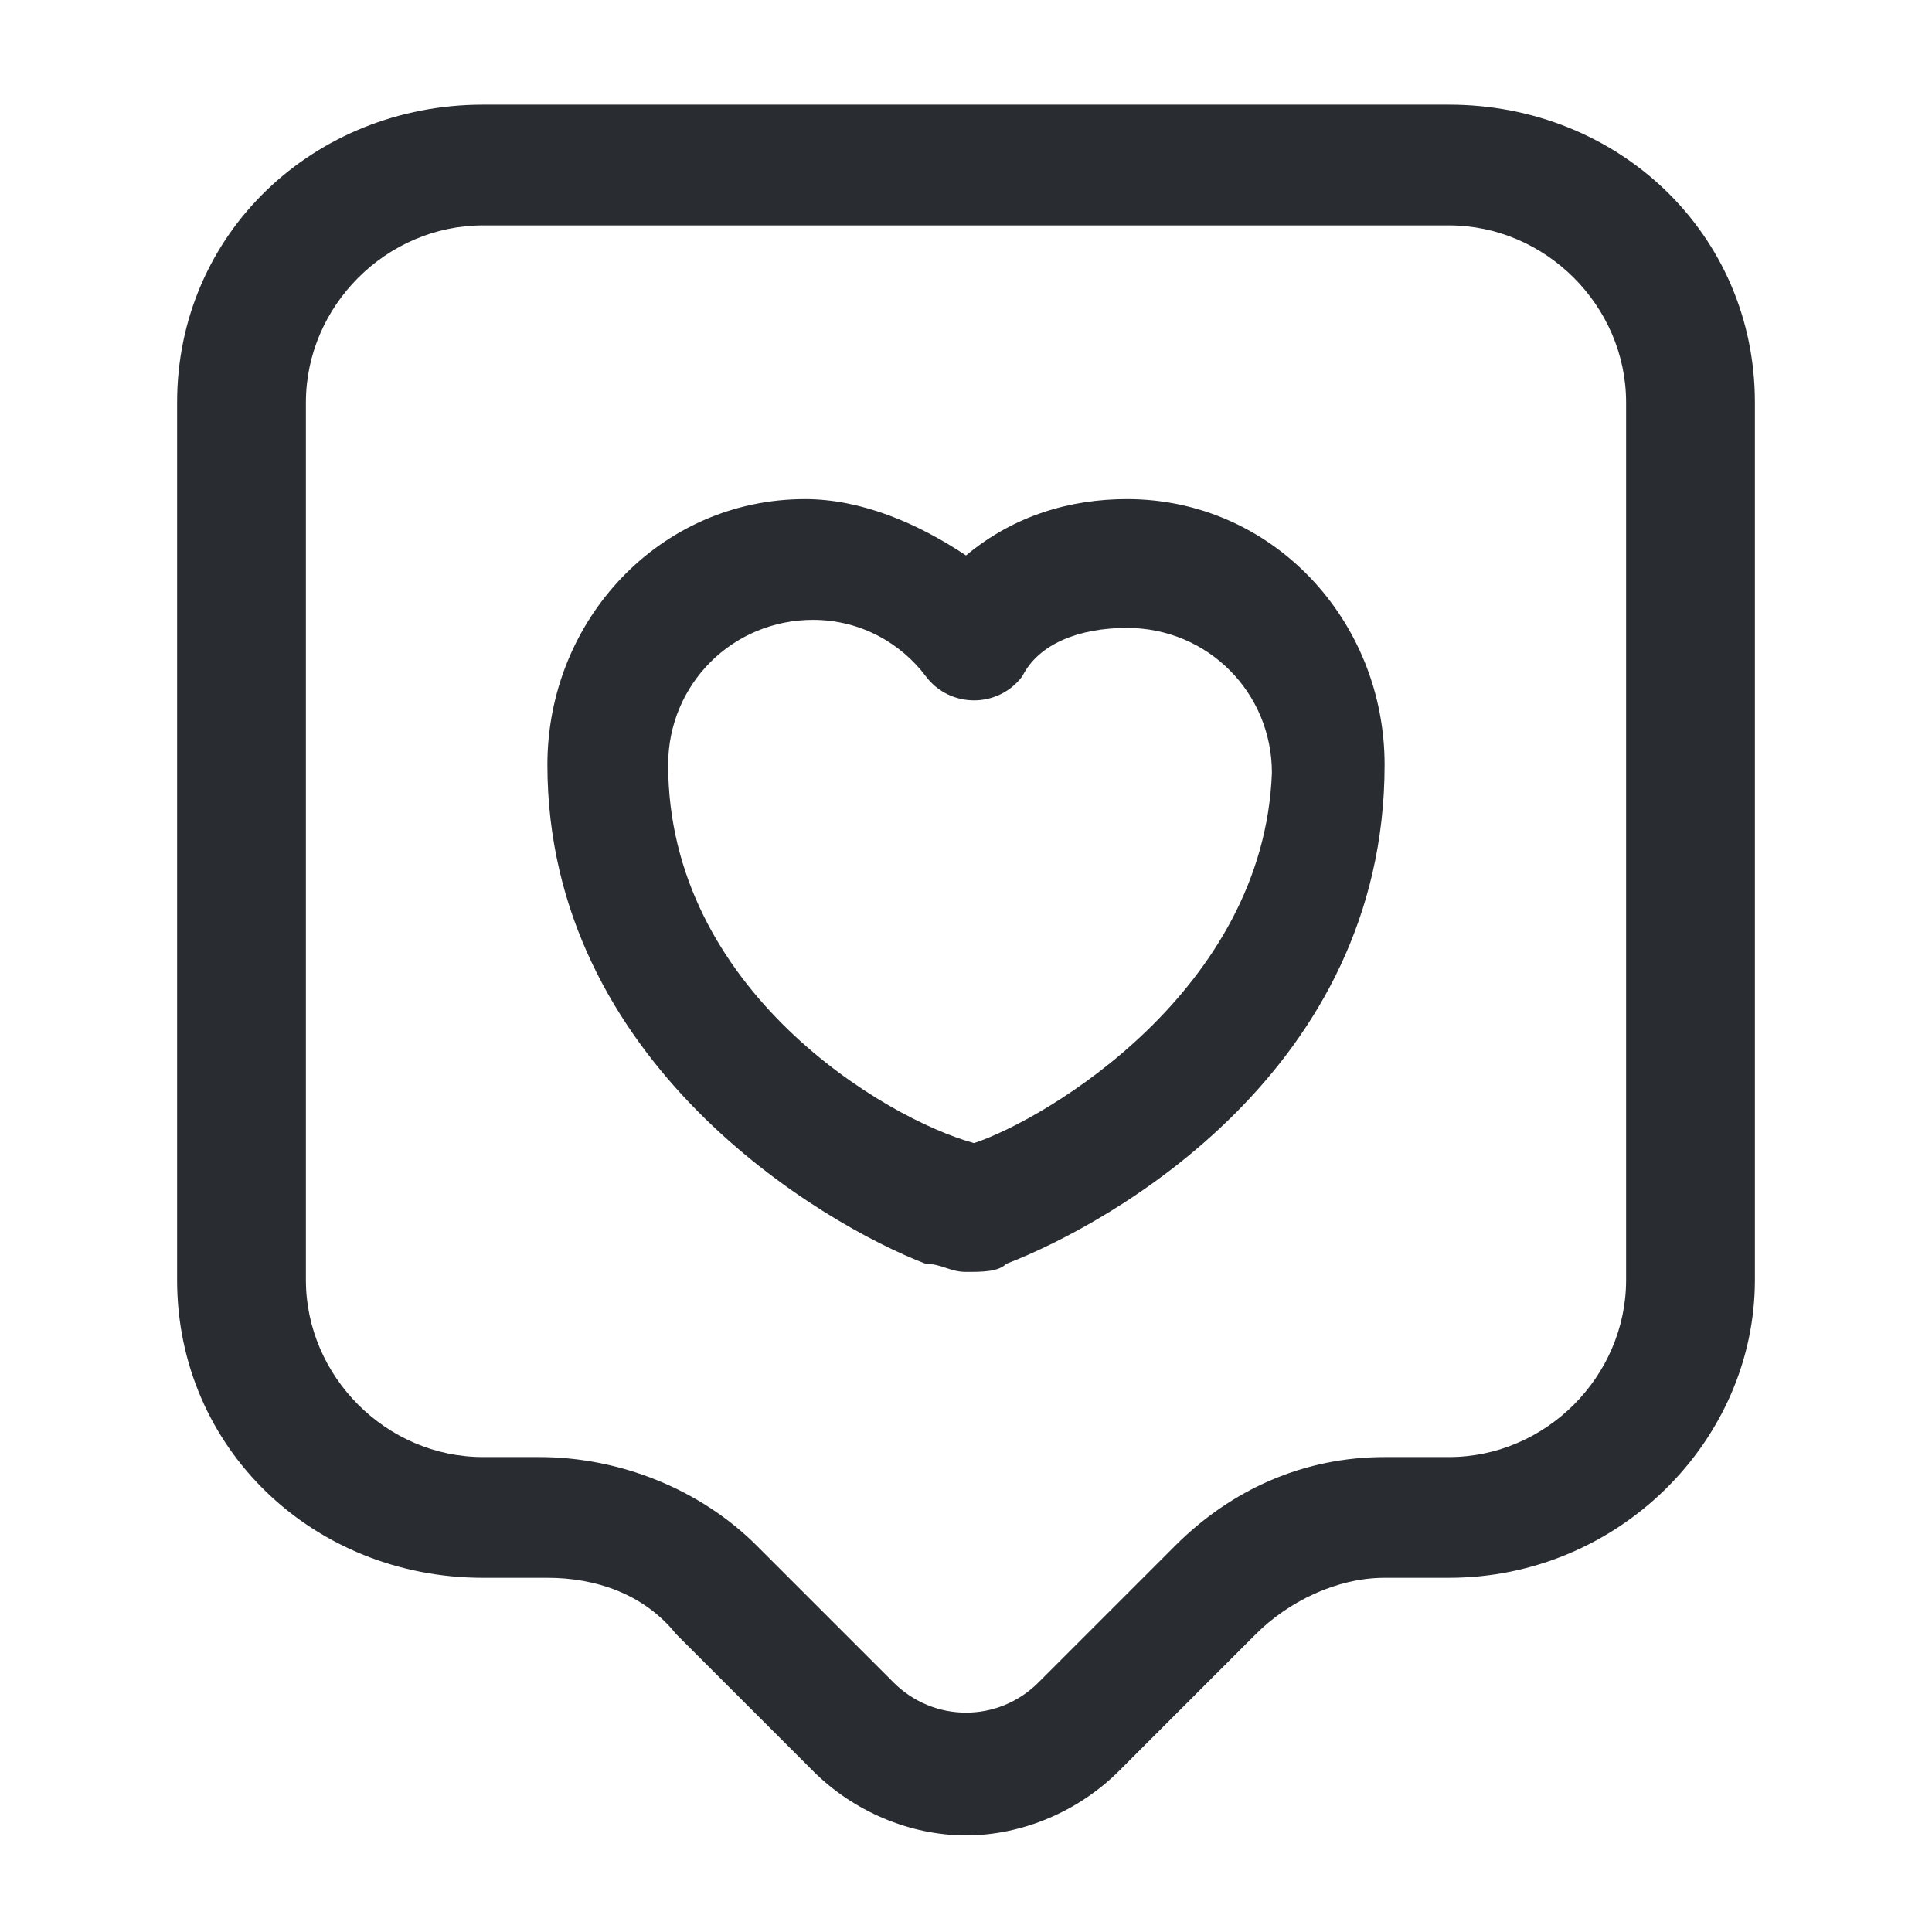 <?xml version="1.0" encoding="utf-8"?>
<!-- Generator: Adobe Illustrator 25.3.1, SVG Export Plug-In . SVG Version: 6.00 Build 0)  -->
<svg version="1.1" id="Layer_1" xmlns="http://www.w3.org/2000/svg" xmlns:xlink="http://www.w3.org/1999/xlink" x="0px" y="0px"
	 viewBox="0 0 24 24" style="enable-background:new 0 0 24 24;" xml:space="preserve">
<style type="text/css">
	.st0{fill:#292D32;}
</style>
<path class="st0" d="M18,1.3H6C3.9,1.3,2.2,2.9,2.2,5v10.9c0,2.1,1.7,3.7,3.8,3.7h0.8c0.6,0,1.2,0.2,1.6,0.7l1.7,1.7
	c0.5,0.5,1.2,0.8,1.9,0.8c0.7,0,1.4-0.3,1.9-0.8l1.7-1.7c0.4-0.4,1-0.7,1.6-0.7H18c2.1,0,3.8-1.7,3.8-3.7V5
	C21.8,2.9,20.1,1.3,18,1.3z M20.2,15.9c0,1.2-1,2.2-2.2,2.2h-0.8c-1,0-1.9,0.4-2.6,1.1l-1.7,1.7c-0.5,0.5-1.3,0.5-1.8,0l-1.7-1.7
	c-0.7-0.7-1.7-1.1-2.7-1.1H6c-1.2,0-2.2-1-2.2-2.2V5c0-1.2,1-2.2,2.2-2.2h12c1.2,0,2.2,1,2.2,2.2V15.9z M14,6.2
	c-0.7,0-1.4,0.2-2,0.7c-0.6-0.4-1.3-0.7-2-0.7c-1.8,0-3.2,1.5-3.2,3.3c0,3.7,3.4,5.7,4.7,6.2c0.2,0,0.3,0.1,0.5,0.1
	c0.2,0,0.4,0,0.5-0.1c0,0,0,0,0,0c1.3-0.5,4.7-2.4,4.7-6.2C17.2,7.7,15.8,6.2,14,6.2z M12.1,14.2C12,14.2,12,14.2,12.1,14.2
	c-1.1-0.3-3.8-1.9-3.8-4.7c0-1,0.8-1.8,1.8-1.8c0.6,0,1.1,0.3,1.4,0.7c0.3,0.4,0.9,0.4,1.2,0C12.9,8,13.4,7.8,14,7.8
	c1,0,1.8,0.8,1.8,1.8C15.7,12.3,13,13.9,12.1,14.2z"/>
</svg>
